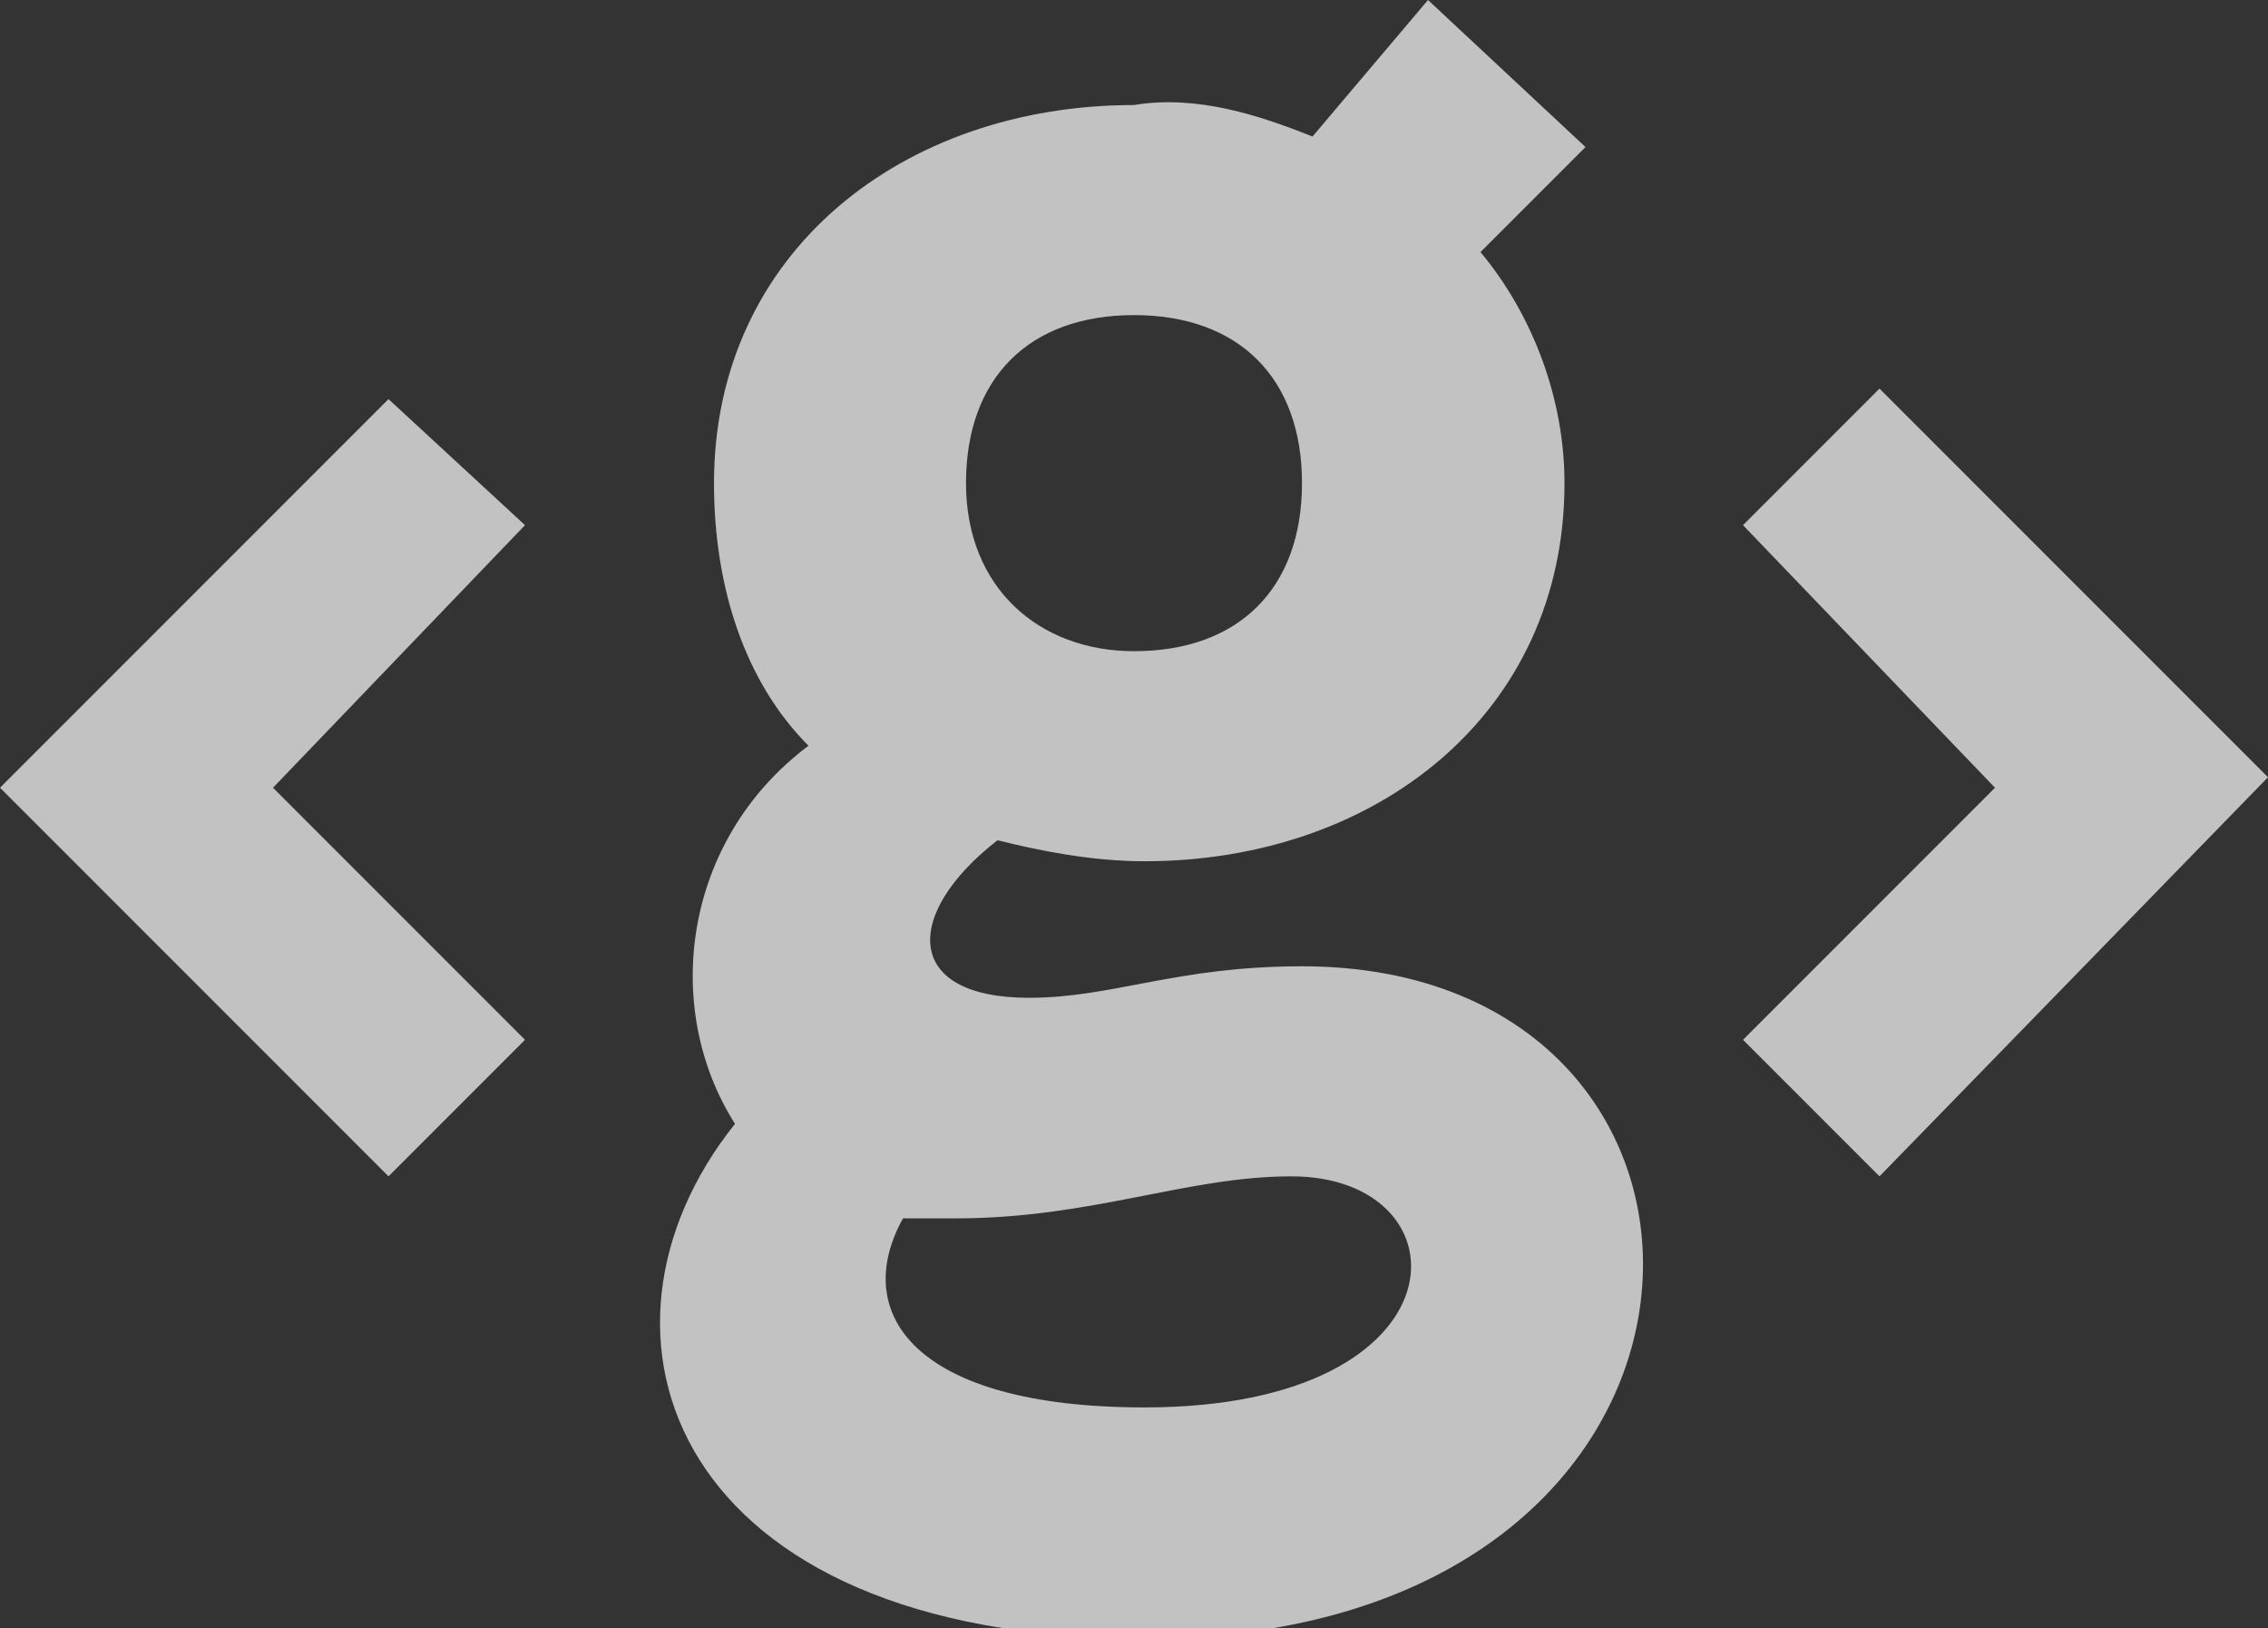 <!-- Generator: Adobe Illustrator 18.0.0, SVG Export Plug-In  -->
<svg version="1.1"
	 xmlns="http://www.w3.org/2000/svg" xmlns:xlink="http://www.w3.org/1999/xlink" xmlns:a="http://ns.adobe.com/AdobeSVGViewerExtensions/3.0/"
	 x="0px" y="0px" width="21.6px" height="15.5px" viewBox="0 0 21.6 15.5" enable-background="new 0 0 21.6 15.5"
	 xml:space="preserve">
<rect x="0" y="0" width="21.6" height="15.5" fill="#333333" stroke="none"/>
<defs>
</defs>
<g opacity="0.7">
	<path fill="#FFFFFF" d="M3.7,11.2L0,7.5l3.7-3.7L5,5L2.6,7.5L5,9.9L3.7,11.2z"/>
	<path fill="#FFFFFF" d="M16.6,9.9L19,7.5L16.6,5l1.3-1.3l3.7,3.7l-3.7,3.8L16.6,9.9z"/>
	<path fill="#FFFFFF" d="M12.5,1.3L13.6,0l1.5,1.4l-1,1c0.5,0.6,0.8,1.4,0.8,2.2c0,2.2-1.8,3.6-4,3.6c-0.5,0-1-0.1-1.4-0.2
		C8.6,8.7,8.6,9.5,9.8,9.5c0.8,0,1.4-0.3,2.6-0.3c4.6,0,4.5,6.4-1.5,6.4c-4.5,0-5.5-2.9-3.9-4.9C6.3,9.6,6.5,8,7.7,7.1
		C7.1,6.5,6.8,5.6,6.8,4.6c0-2.2,1.8-3.6,4-3.6C11.4,0.9,12,1.1,12.5,1.3z M8.6,11.6c-0.5,0.9,0.1,1.8,2.3,1.8
		c3.1,0,3.1-2.2,1.4-2.2c-1,0-1.9,0.4-3.2,0.4C8.9,11.6,8.7,11.6,8.6,11.6z M10.8,6.2c1,0,1.6-0.6,1.6-1.6c0-1-0.6-1.6-1.6-1.6
		c-1,0-1.6,0.6-1.6,1.6C9.2,5.6,9.9,6.2,10.8,6.2z"/>
</g>
</svg>
